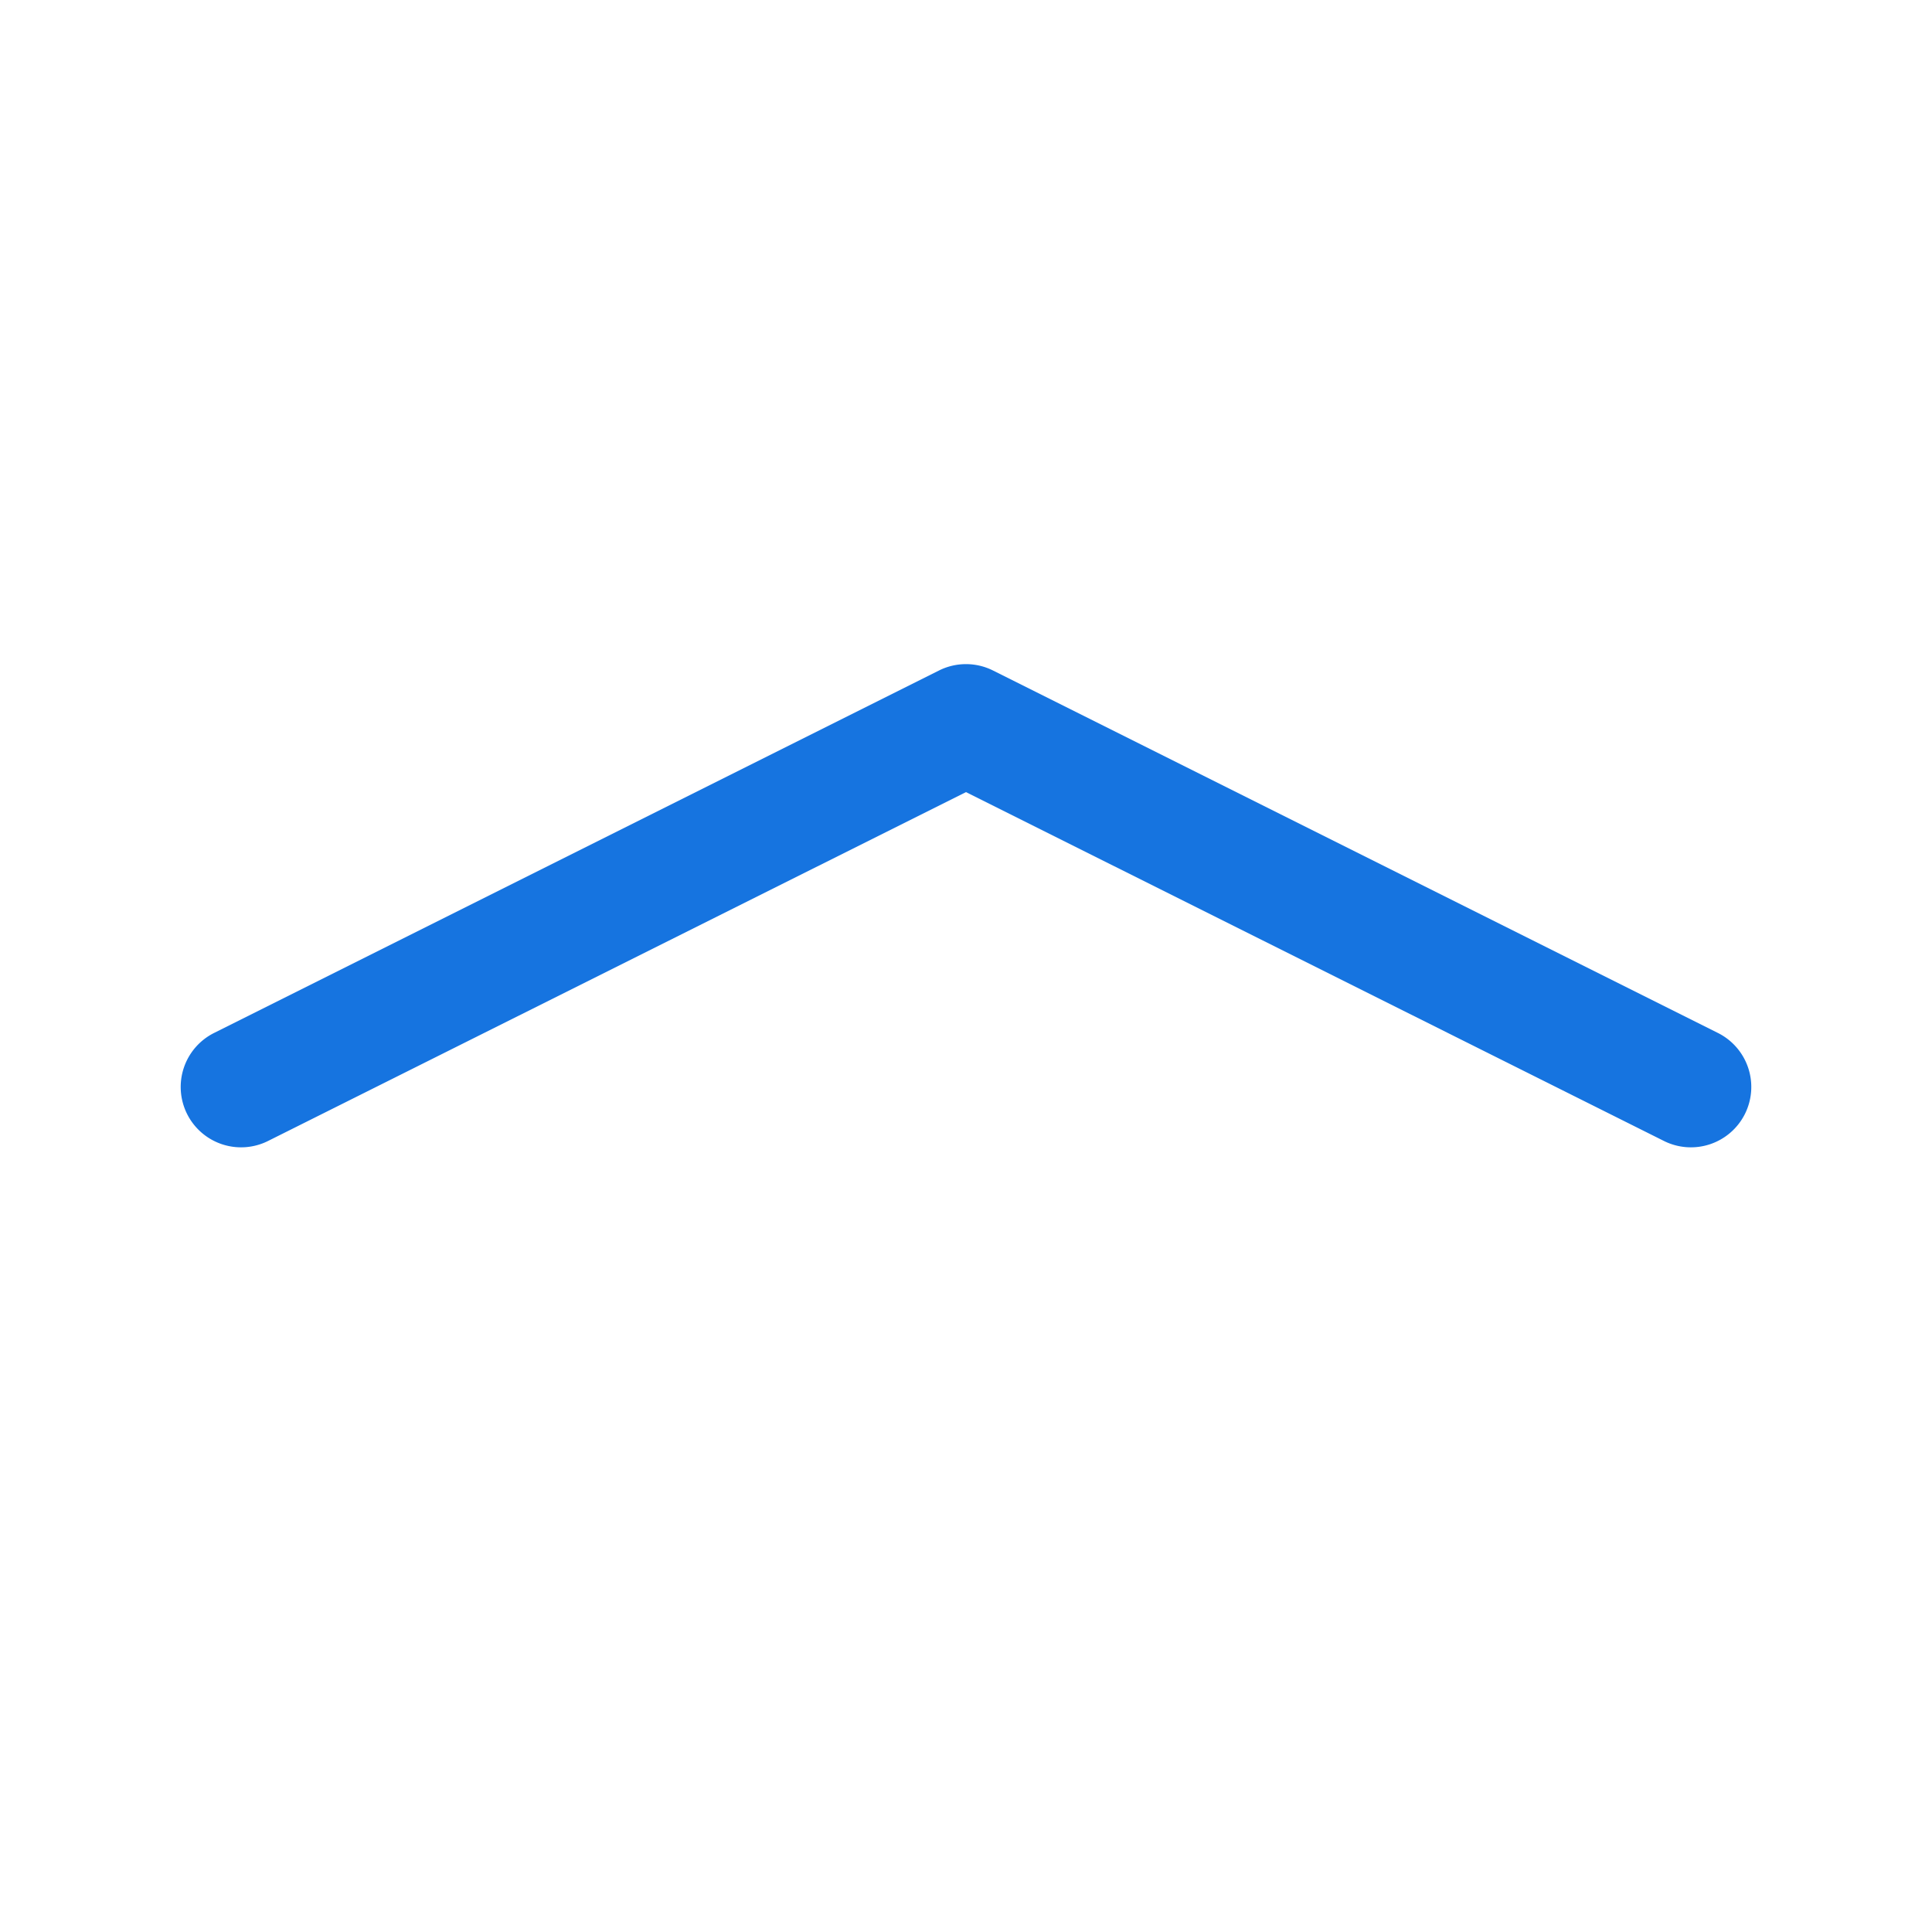 <svg xmlns="http://www.w3.org/2000/svg" width="16" height="16" style="fill: #1674E0;" class="bi bi-chevron-compact-up" viewBox="0 0 16 16">
  <path fill-rule="evenodd" d="M7.776 5.553a.5.5 0 0 1 .448 0l6 3a.5.5 0 1 1-.448.894L8 6.56 2.224 9.447a.5.5 0 1 1-.448-.894l6-3z"/>
</svg>
